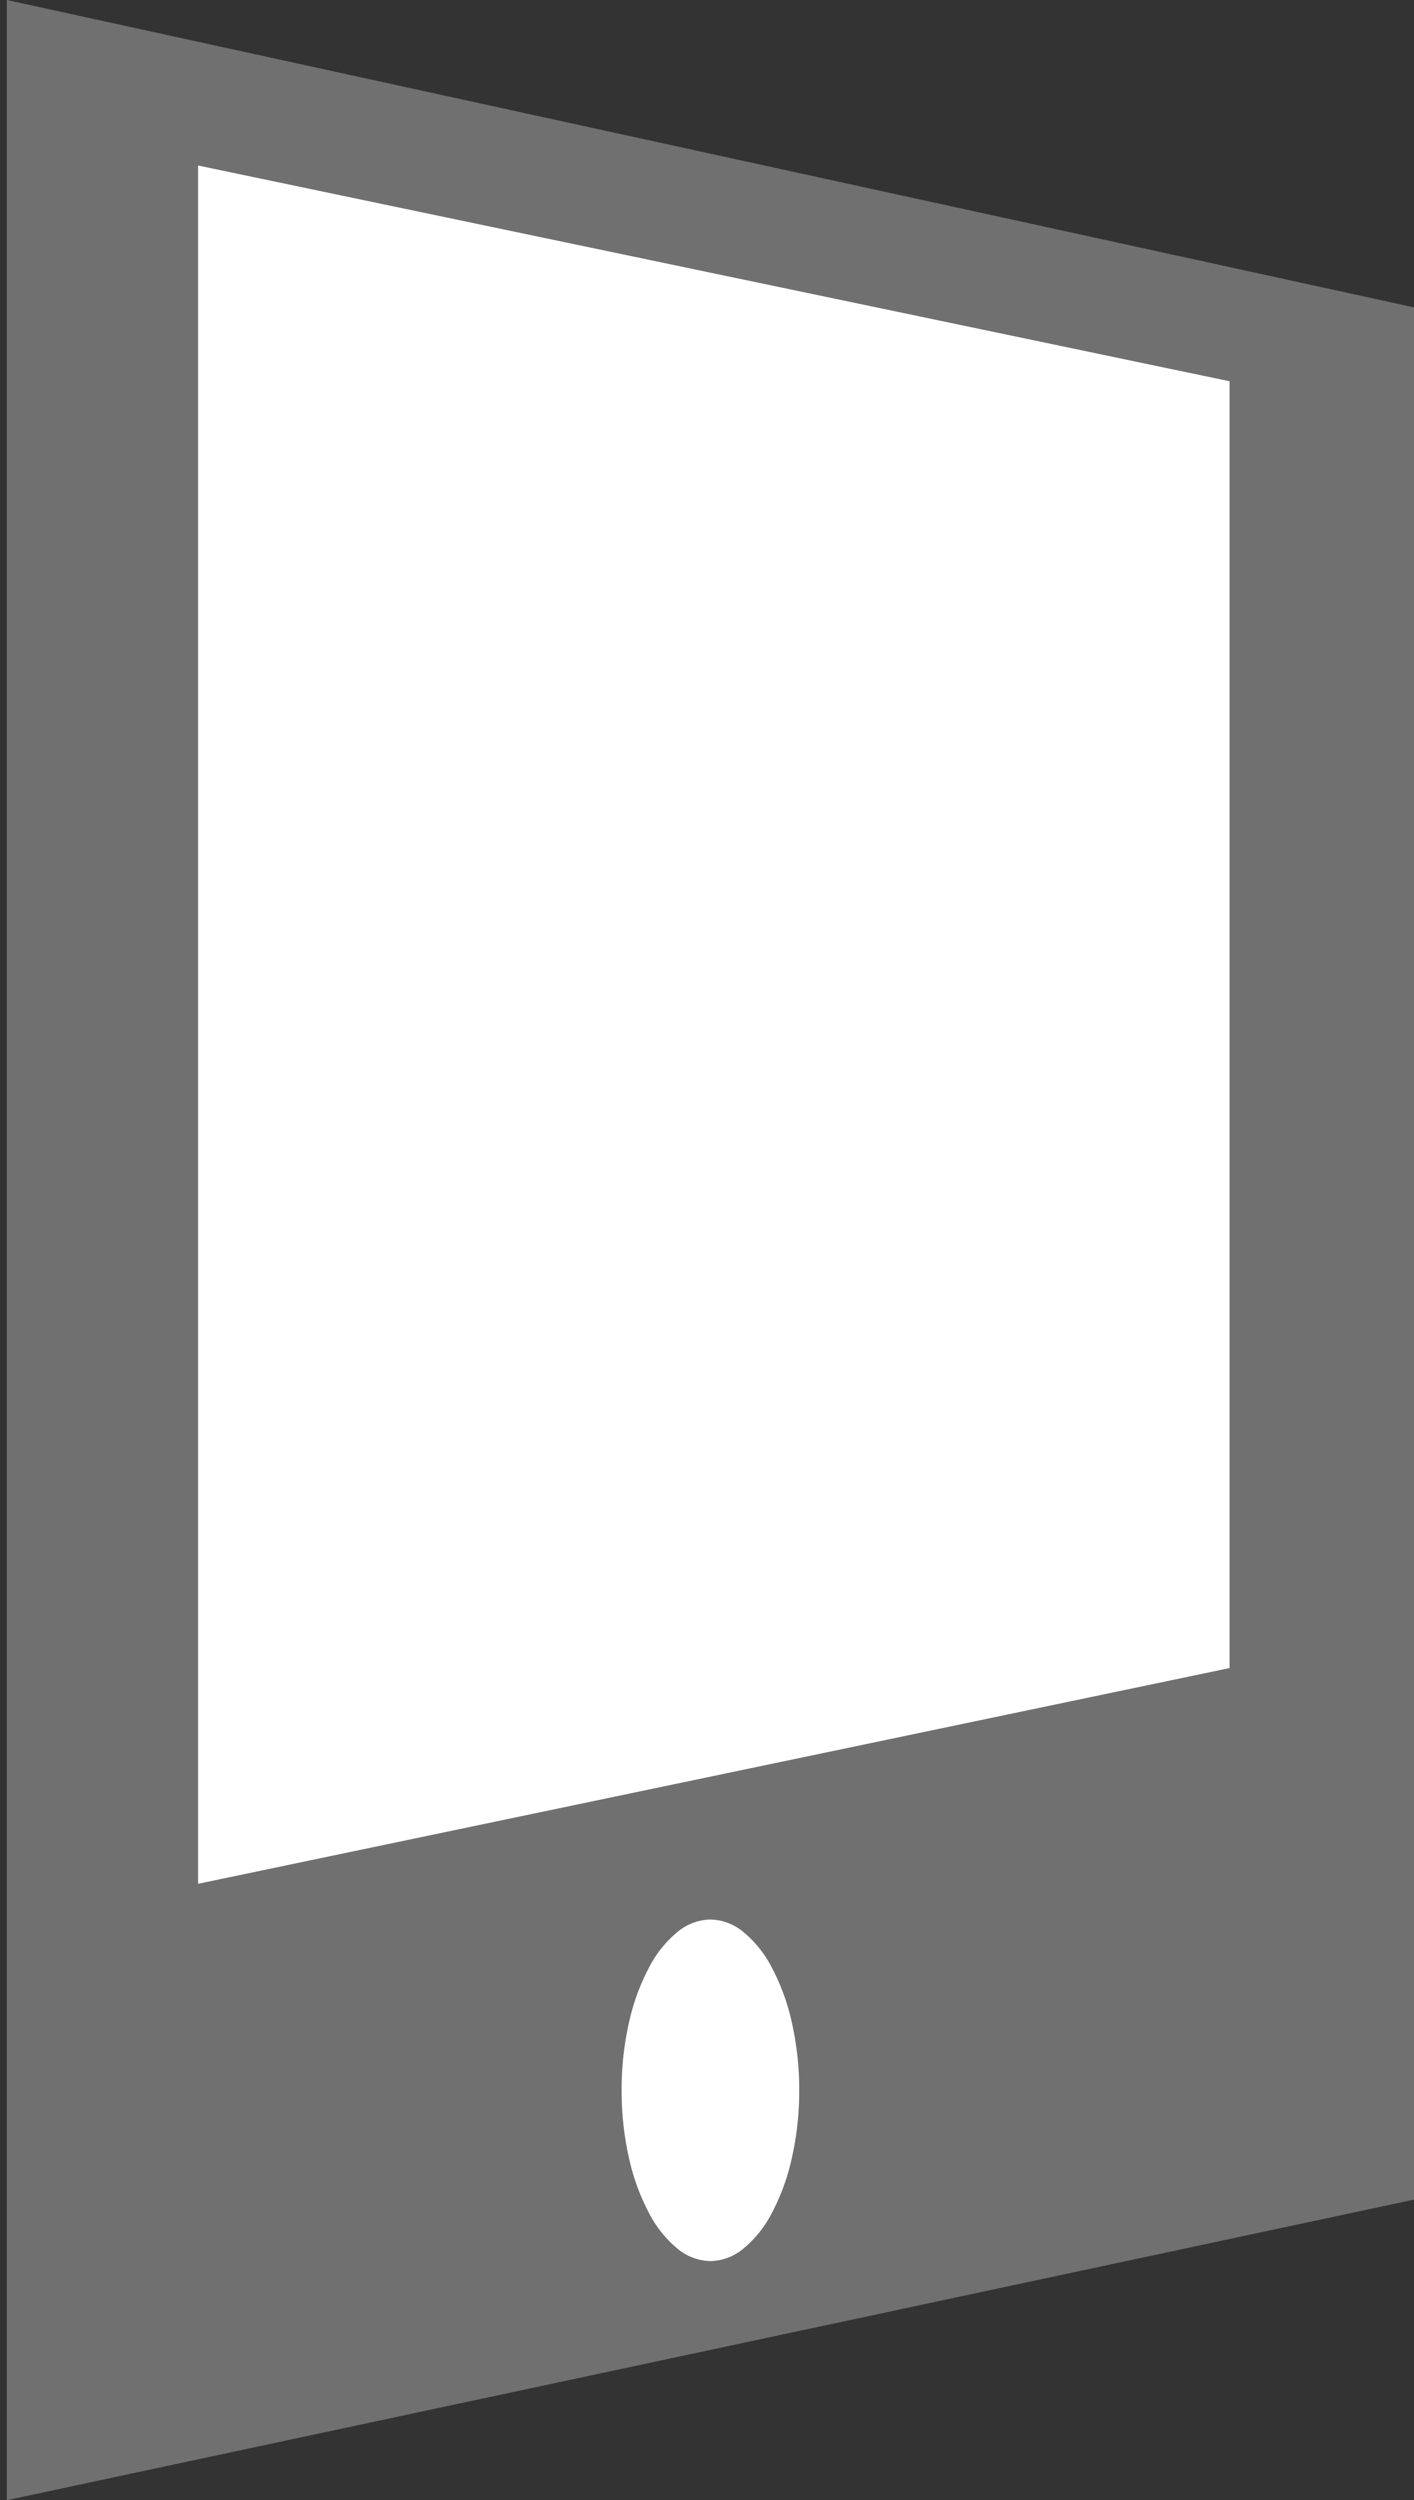 <svg xmlns="http://www.w3.org/2000/svg" width="207" height="366.002" viewBox="0 0 207 366.002">
  <rect x="0" y="0" width="207" height="366.002" fill="#333333" stroke="none"/>
  <g id="slide2" transform="translate(-2603 564)">
    <g id="Exclusion_1" data-name="Exclusion 1" transform="translate(2603 -564)">
      <path id="Tracé_96" data-name="Tracé 96" d="M-1778.5-391.618l205-43.786V-711.6l-205-44.782V-712h0v320.382Z" transform="translate(1780 757)" fill="#707070"/>
      <path id="Tracé_97" data-name="Tracé 97" d="M-1778-392.236V-712h0v-43.758l204,44.563v275.386l-204,43.573m-1,1.238v0l206-44V-712l-206-45v45h0v321Z" transform="translate(1780 757)" fill="#707070"/>
    </g>
    <g id="Ellipse_1" data-name="Ellipse 1" transform="translate(2693 -284)">
      <path id="Tracé_98" data-name="Tracé 98" d="M14,51.5a8.256,8.256,0,0,0,5.141-1.936,17.08,17.08,0,0,0,4.319-5.416C26.065,39.309,27.5,32.864,27.5,26S26.065,12.691,23.459,7.852a17.08,17.08,0,0,0-4.319-5.416A8.256,8.256,0,0,0,14,.5,8.256,8.256,0,0,0,8.859,2.436,17.081,17.081,0,0,0,4.541,7.852C1.935,12.691.5,19.136.5,26S1.935,39.309,4.541,44.148a17.082,17.082,0,0,0,4.319,5.416A8.257,8.257,0,0,0,14,51.5Z" fill="#fff"/>
      <path id="Tracé_99" data-name="Tracé 99" d="M14,1a7.77,7.77,0,0,1,4.832,1.83,16.59,16.59,0,0,1,4.187,5.26A31.824,31.824,0,0,1,25.925,16.1,44.662,44.662,0,0,1,27,26a44.662,44.662,0,0,1-1.075,9.9,31.824,31.824,0,0,1-2.906,8.012,16.59,16.59,0,0,1-4.187,5.26A7.771,7.771,0,0,1,14,51a7.771,7.771,0,0,1-4.832-1.83,16.59,16.59,0,0,1-4.187-5.26A31.824,31.824,0,0,1,2.075,35.9,44.665,44.665,0,0,1,1,26a44.665,44.665,0,0,1,1.075-9.9A31.824,31.824,0,0,1,4.981,8.089,16.59,16.59,0,0,1,9.168,2.83,7.77,7.77,0,0,1,14,1m0-1C6.268,0,0,11.641,0,26S6.268,52,14,52,28,40.359,28,26,21.732,0,14,0Z" fill="#707070"/>
    </g>
    <g id="Exclusion_2" data-name="Exclusion 2" transform="translate(2631 -541)">
      <path id="Tracé_100" data-name="Tracé 100" d="M.5,253.384l152-31.79V32.407L.5.615V253.384Z" transform="translate(0 0)" fill="#fff"/>
      <path id="Tracé_101" data-name="Tracé 101" d="M1,252.769V1.231L152,32.813V221.188L1,252.769M0,254H0l153-32V32L0,0V32H0V254Z" transform="translate(0 0)" fill="#707070"/>
    </g>
  </g>
</svg>

